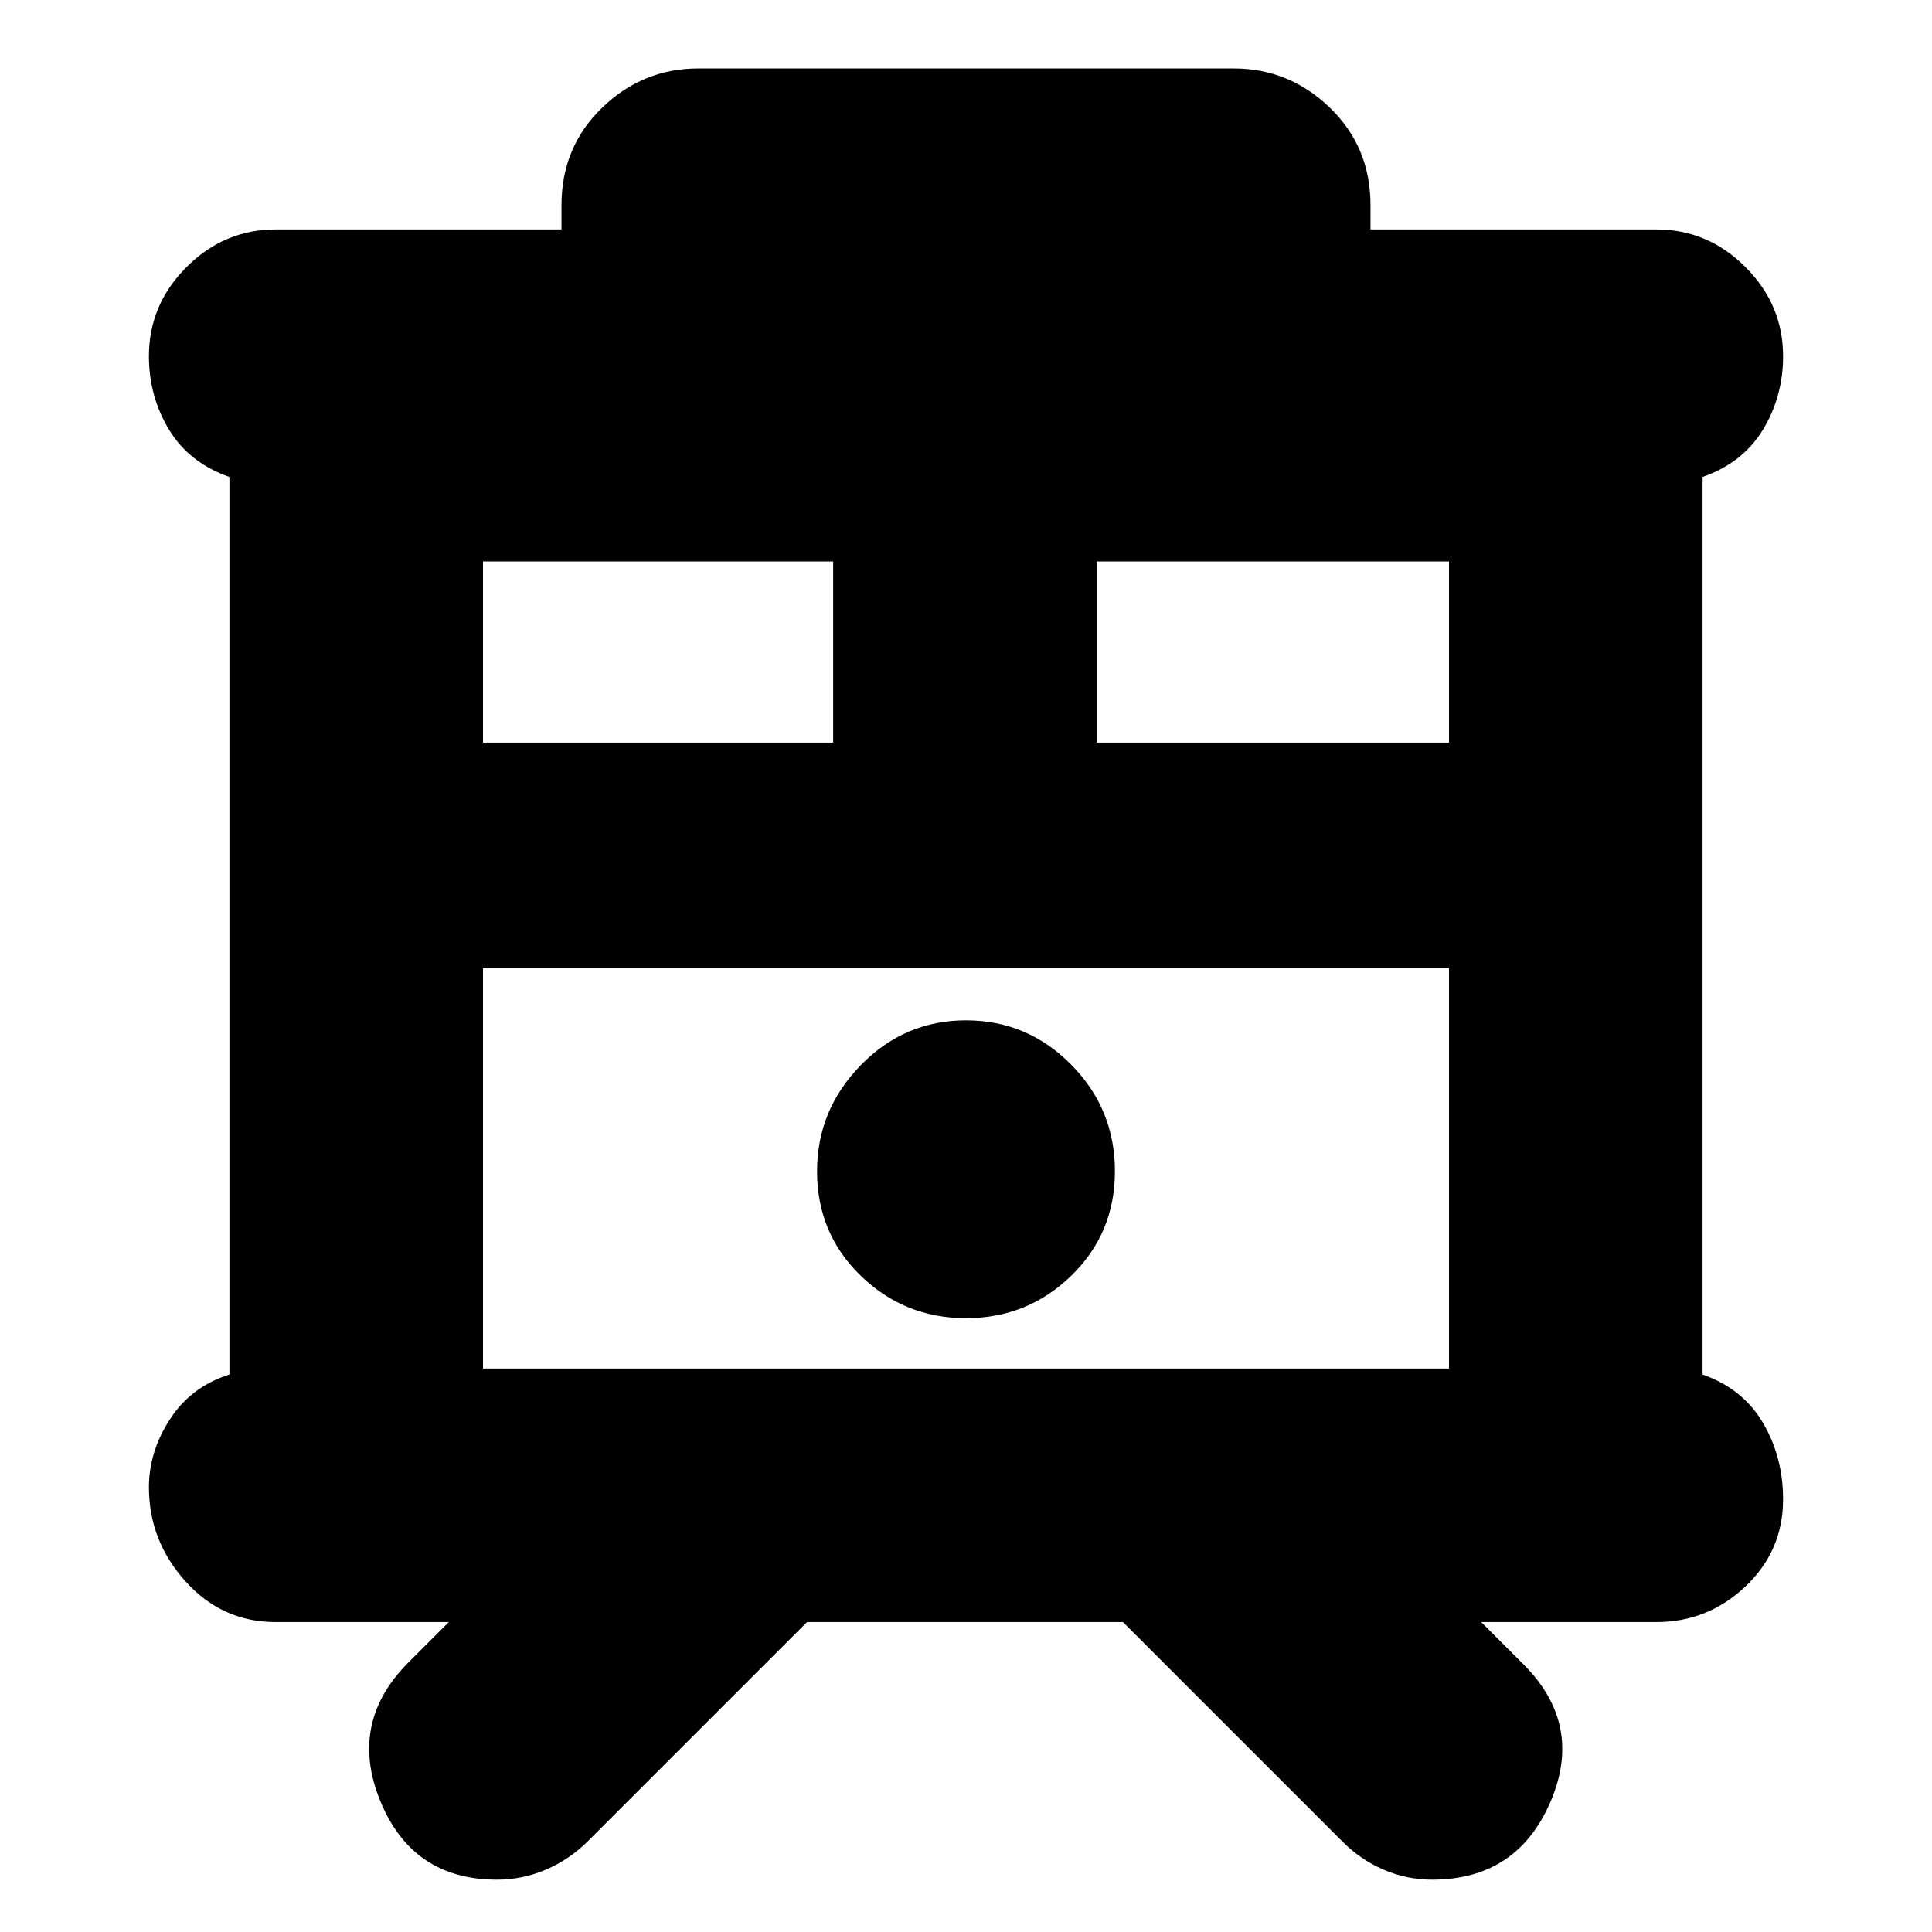 <svg xmlns="http://www.w3.org/2000/svg" height="24" viewBox="0 -960 960 960" width="24"><path d="M247-26q-42 0-58-39t14-69l20-20h-86q-26.6 0-44.8-20.2Q74-194.4 74-221q0-17.73 10.5-33.86Q95-271 114-277v-446q-20-7-30-23.5T74-783q0-25.6 18.7-44.3Q111.4-846 137-846h142v-12q0-29 20.2-48.5T347-926h266q27.6 0 47.8 19.5Q681-887 681-858v12h142q25.6 0 44.3 18.7Q886-808.6 886-783q0 20-10 36.5T846-723v446q20 7 30 24t10 38q0 25.6-18.7 43.3Q848.6-154 823-154h-87l21 21q30 30 13.34 68.5Q753.67-26 711.57-26q-12.57 0-24.13-5-11.55-5-20.44-14L558-154H401L292.27-45.27Q283-36 271.3-31T247-26Zm-7-254h480v-199H240v199Zm305-311h175v-90H545v90Zm-305 0h174v-90H240v90Zm240 286q30.5 0 52.25-21.06t21.75-52Q554-409 532.25-431 510.5-453 480-453t-52.25 22.25Q406-408.5 406-378q0 30.92 21.75 51.96T480-305ZM240-479h480-480Z"/></svg>